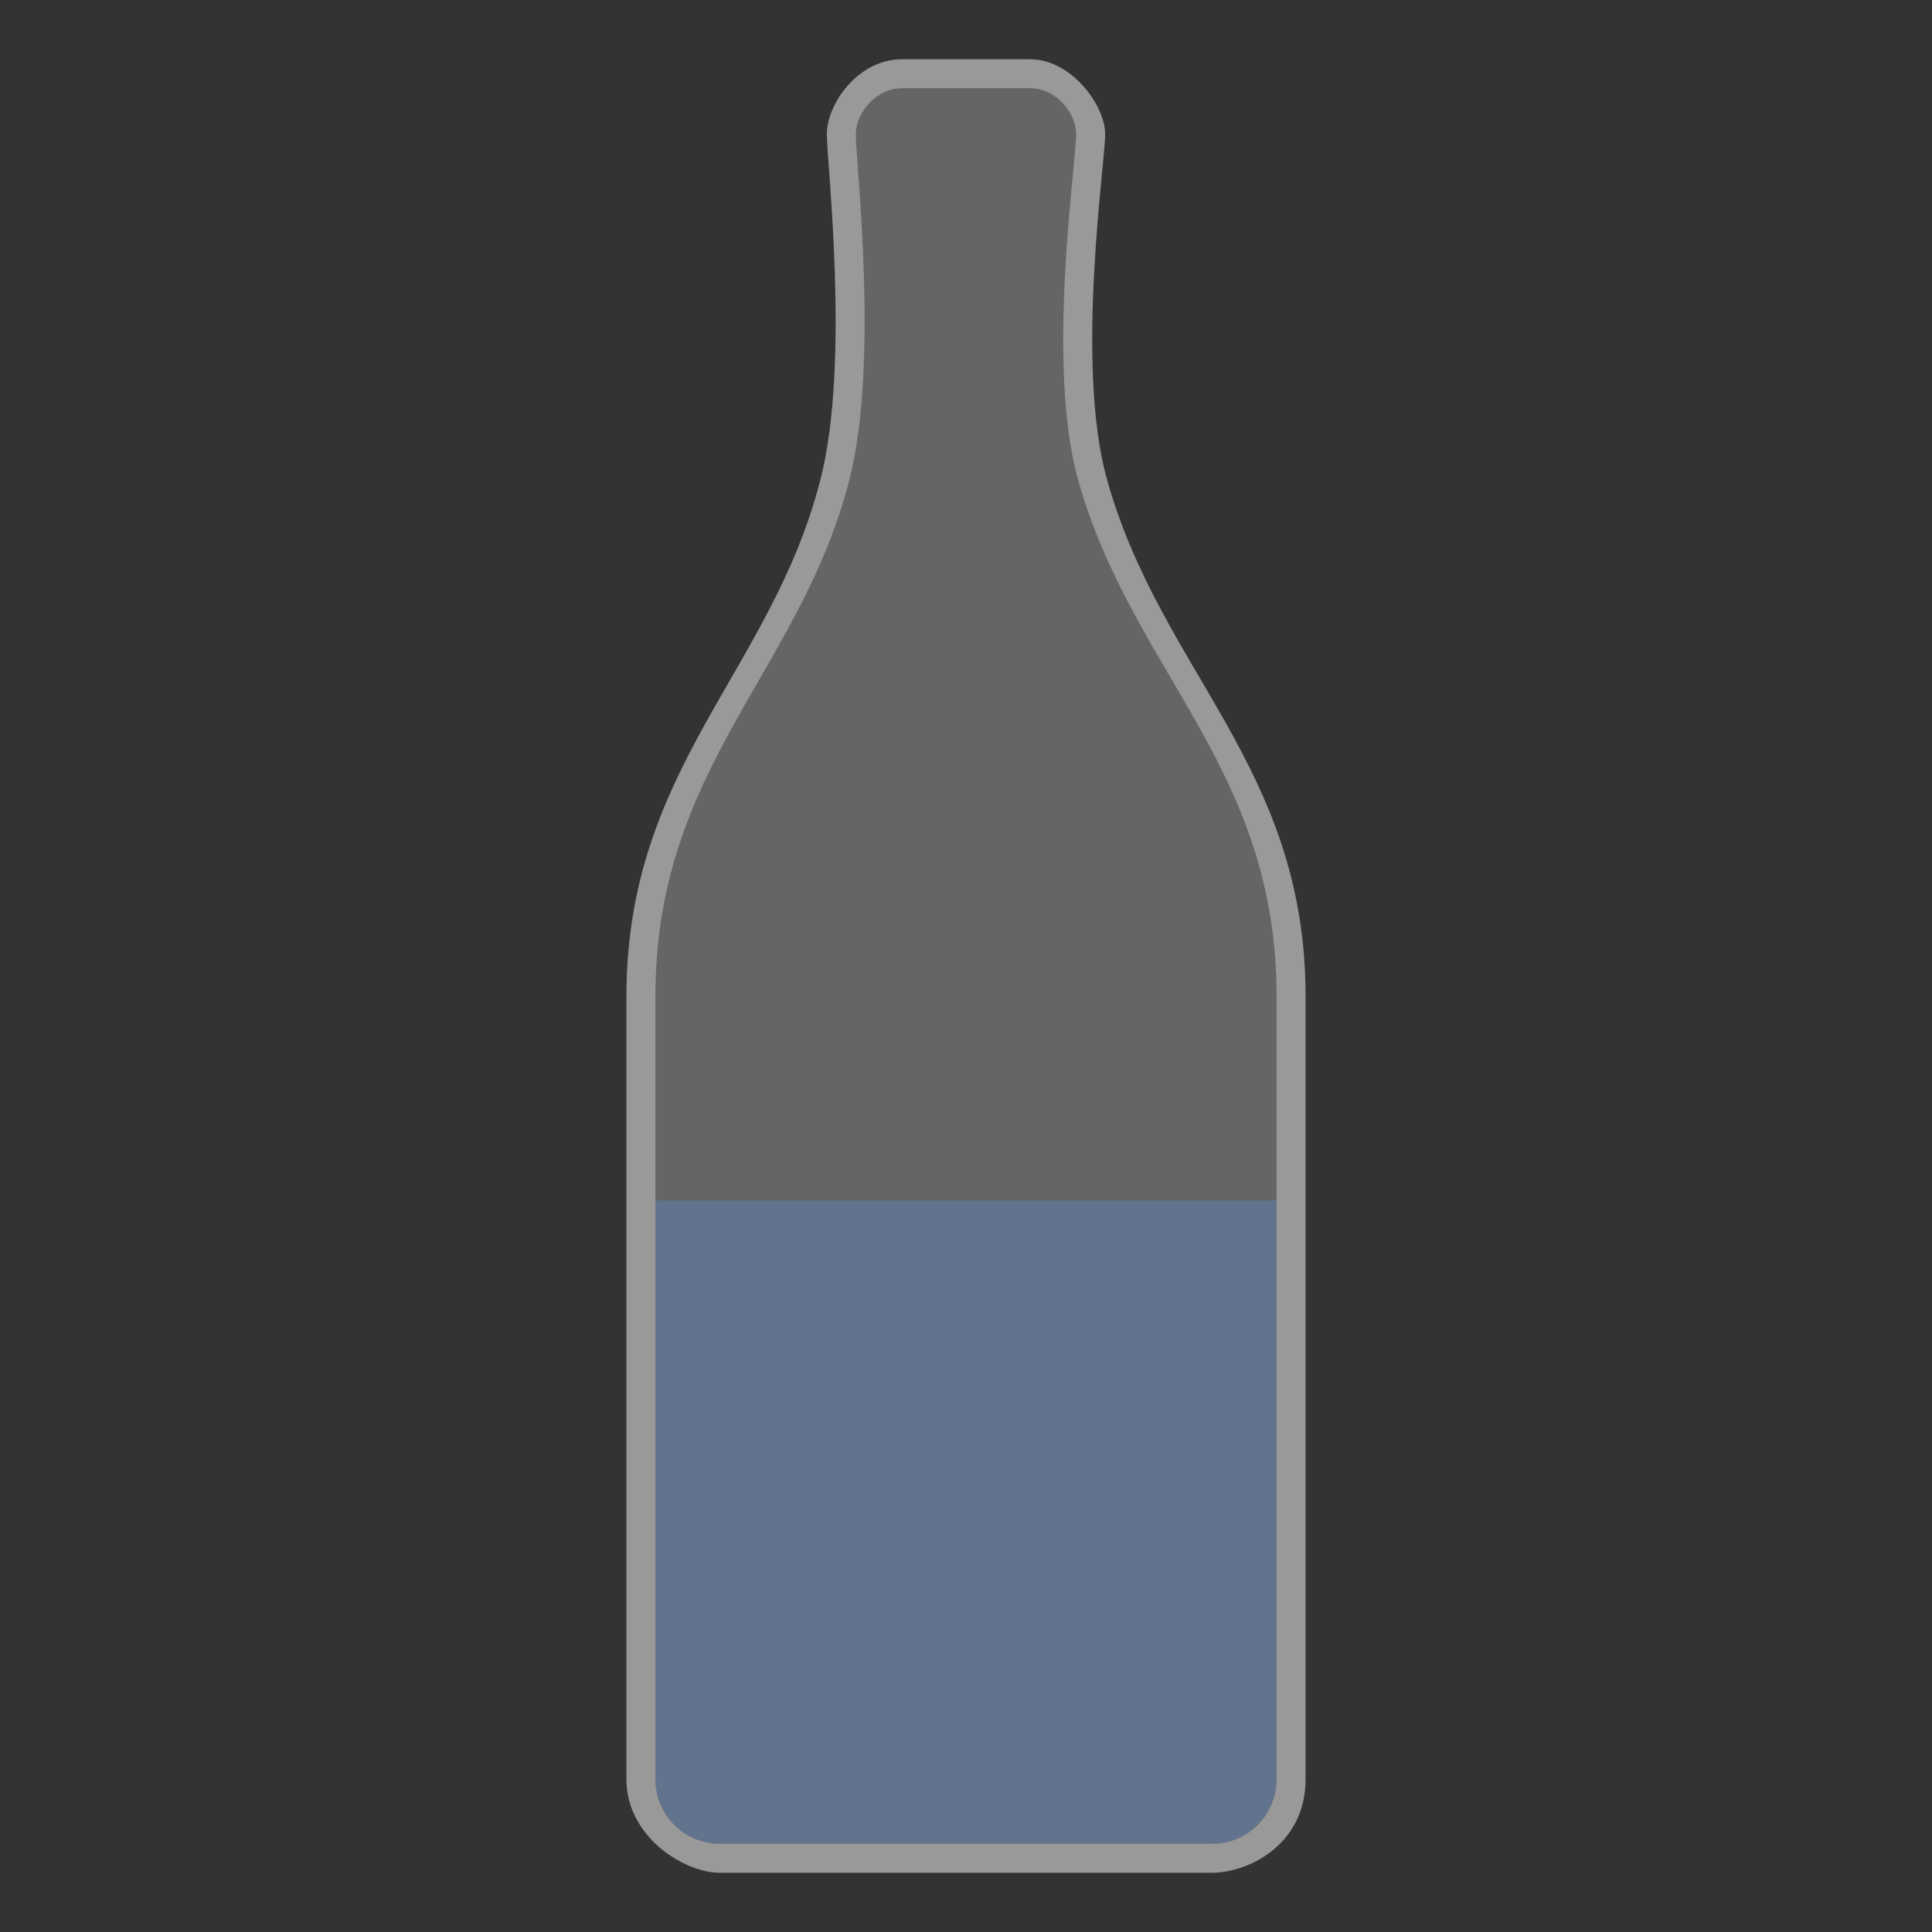 <?xml version="1.0" encoding="UTF-8" standalone="no"?>
<!-- Generator: Adobe Illustrator 18.0.0, SVG Export Plug-In . SVG Version: 6.00 Build 0)  -->

<svg
   xmlns:dc="http://purl.org/dc/elements/1.1/"
   xmlns:cc="http://creativecommons.org/ns#"
   xmlns:rdf="http://www.w3.org/1999/02/22-rdf-syntax-ns#"
   xmlns:svg="http://www.w3.org/2000/svg"
   xmlns="http://www.w3.org/2000/svg"
   xmlns:sodipodi="http://sodipodi.sourceforge.net/DTD/sodipodi-0.dtd"
   xmlns:inkscape="http://www.inkscape.org/namespaces/inkscape"
   version="1.1"
   id="Capa_1"
   x="0px"
   y="0px"
   viewBox="0 0 400 400"
   xml:space="preserve"
   sodipodi:docname="piaget-question.svg"
   inkscape:version="0.92.5 (2060ec1f9f, 2020-04-08)"
   width="400"
   height="400"><rect x="0" y="0" width="400" height="400" fill="#333333" stroke="none"/><defs
   id="defs37"><clipPath
     clipPathUnits="userSpaceOnUse"
     id="clipPath878"><rect
       style="opacity:1;vector-effect:none;fill:#e6e6e6;fill-opacity:1;fill-rule:nonzero;stroke:#000000;stroke-width:5;stroke-linecap:round;stroke-linejoin:round;stroke-miterlimit:4;stroke-dasharray:none;stroke-dashoffset:0;stroke-opacity:1;paint-order:fill markers stroke"
       id="rect880"
       width="175.114"
       height="108.797"
       x="-35.872"
       y="130.3"
       ry="0" /></clipPath><clipPath
     clipPathUnits="userSpaceOnUse"
     id="clipPath878-7"><rect
       style="opacity:1;vector-effect:none;fill:#e6e6e6;fill-opacity:1;fill-rule:nonzero;stroke:#000000;stroke-width:5;stroke-linecap:round;stroke-linejoin:round;stroke-miterlimit:4;stroke-dasharray:none;stroke-dashoffset:0;stroke-opacity:1;paint-order:fill markers stroke"
       id="rect880-5"
       width="175.114"
       height="108.797"
       x="-35.872"
       y="130.3"
       ry="0" /></clipPath><clipPath
     clipPathUnits="userSpaceOnUse"
     id="clipPath962"><path
       sodipodi:nodetypes="ssscsssscssss"
       inkscape:connector-curvature="0"
       id="path964"
       d="m 61.801,10.775 c -5.28,0 -9.529,5.037 -9.529,9.529 0,6.105 4.859,47.131 -1.291,71.355 C 40.859,131.53 10.775,151.28 10.775,198.796 v 162.104 c 0,7.392 5.951,13.344 13.344,13.344 H 126.045 c 7.392,0 13.344,-5.951 13.344,-13.344 V 198.796 c 0,-47.516 -30.083,-67.266 -41.147,-107.137 -6.608,-23.811 -0.349,-65.25 -0.349,-71.355 0,-4.492 -4.25,-9.529 -9.529,-9.529 z"
       style="opacity:1;vector-effect:none;fill:#cccccc;fill-opacity:1;fill-rule:nonzero;stroke:#000000;stroke-width:1.551;stroke-linecap:round;stroke-linejoin:round;stroke-miterlimit:4;stroke-dasharray:none;stroke-dashoffset:0;stroke-opacity:1;paint-order:fill markers stroke" /></clipPath><clipPath
     clipPathUnits="userSpaceOnUse"
     id="clipPath1005"><path
       style="opacity:1;vector-effect:none;fill:#1a1a1a;fill-opacity:1;fill-rule:nonzero;stroke:none;stroke-width:1.465;stroke-linecap:round;stroke-linejoin:round;stroke-miterlimit:4;stroke-dasharray:none;stroke-dashoffset:0;stroke-opacity:1;paint-order:fill markers stroke"
       d="m 62.535,17.043 c -8.574,0 -12.781,6.843 -12.781,12.781 0,5.768 4.591,44.525 -1.219,67.41 C 38.972,134.901 10.551,153.559 10.551,198.449 v 153.143 c 0,11.24 9.401,16.385 16.385,16.385 h 96.291 c 6.984,0 16.385,-3.549 16.385,-16.385 V 198.449 c 0,-44.889 -28.42,-63.548 -38.872,-101.214 -6.242,-22.495 -0.33,-61.643 -0.33,-67.41 0,-5.702 -4.759,-12.781 -12.781,-12.781 z"
       id="path1007"
       inkscape:connector-curvature="0"
       sodipodi:nodetypes="ssscsssscssss" /></clipPath><clipPath
     clipPathUnits="userSpaceOnUse"
     id="clipPath1033"><rect
       style="opacity:1;vector-effect:none;fill:#666666;fill-opacity:1;fill-rule:nonzero;stroke:none;stroke-width:2;stroke-linecap:round;stroke-linejoin:round;stroke-miterlimit:4;stroke-dasharray:none;stroke-dashoffset:0;stroke-opacity:1;paint-order:fill markers stroke"
       id="rect1035"
       width="95.312"
       height="443.214"
       x="-20.229"
       y="-19.018" /></clipPath></defs><sodipodi:namedview
   pagecolor="#ffffff"
   bordercolor="#666666"
   borderopacity="1"
   objecttolerance="10"
   gridtolerance="10"
   guidetolerance="10"
   inkscape:pageopacity="0"
   inkscape:pageshadow="2"
   inkscape:window-width="2506"
   inkscape:window-height="1376"
   id="namedview35"
   showgrid="true"
   inkscape:zoom="2"
   inkscape:cx="56.13568"
   inkscape:cy="178.66072"
   inkscape:window-x="54"
   inkscape:window-y="27"
   inkscape:window-maximized="1"
   inkscape:current-layer="layer6"
   borderlayer="true"
   inkscape:showpageshadow="false"
   fit-margin-top="10"
   fit-margin-left="10"
   fit-margin-right="10"
   fit-margin-bottom="10"
   showborder="true"
   inkscape:snap-bbox="true"
   inkscape:snap-bbox-edge-midpoints="true"
   inkscape:snap-midpoints="true"
   inkscape:snap-smooth-nodes="true"
   inkscape:snap-intersection-paths="true"
   showguides="true"
   inkscape:guide-bbox="true"
   inkscape:snap-global="true"
   inkscape:snap-page="true"
   inkscape:snap-object-midpoints="true"
   inkscape:snap-center="true"><inkscape:grid
     type="xygrid"
     id="grid1554"
     enabled="true"
     empspacing="4"
     spacingx="100"
     spacingy="100" /><sodipodi:guide
     position="200,500"
     orientation="1,0"
     id="guide5263"
     inkscape:locked="false" /><sodipodi:guide
     position="-100,200"
     orientation="0,1"
     id="guide5265"
     inkscape:locked="false" /></sodipodi:namedview>

<g
   id="g4"
   transform="translate(58.633,160.199)">
</g>
<g
   id="g6"
   transform="translate(58.633,160.199)">
</g>
<g
   id="g8"
   transform="translate(58.633,160.199)">
</g>
<g
   id="g10"
   transform="translate(58.633,160.199)">
</g>
<g
   id="g12"
   transform="translate(58.633,160.199)">
</g>
<g
   id="g14"
   transform="translate(58.633,160.199)">
</g>
<g
   id="g16"
   transform="translate(58.633,160.199)">
</g>
<g
   id="g18"
   transform="translate(58.633,160.199)">
</g>
<g
   id="g20"
   transform="translate(58.633,160.199)">
</g>
<g
   id="g22"
   transform="translate(58.633,160.199)">
</g>
<g
   id="g24"
   transform="translate(58.633,160.199)">
</g>
<g
   id="g26"
   transform="translate(58.633,160.199)">
</g>
<g
   id="g28"
   transform="translate(58.633,160.199)">
</g>
<g
   id="g30"
   transform="translate(58.633,160.199)">
</g>
<g
   id="g32"
   transform="translate(58.633,160.199)">
</g>
<g
   inkscape:groupmode="layer"
   id="layer6"
   inkscape:label="question"
   style="display:inline"><path
     style="display:inline;opacity:1;vector-effect:none;fill:#2c5aa0;fill-opacity:0.493;fill-rule:nonzero;stroke:none;stroke-width:1.551;stroke-linecap:round;stroke-linejoin:round;stroke-miterlimit:4;stroke-dasharray:none;stroke-dashoffset:0;stroke-opacity:1;paint-order:fill markers stroke"
     d="m 135.693,248.549 v 119.842 c 0,7.392 5.951,13.344 13.344,13.344 h 101.926 c 7.392,0 13.344,-5.951 13.344,-13.344 V 248.549 Z"
     id="path1128-3"
     inkscape:connector-curvature="0" /><path
     style="display:inline;opacity:1;vector-effect:none;fill:#ececec;fill-opacity:0.271;fill-rule:nonzero;stroke:none;stroke-width:1.551;stroke-linecap:round;stroke-linejoin:round;stroke-miterlimit:4;stroke-dasharray:none;stroke-dashoffset:0;stroke-opacity:1;paint-order:fill markers stroke"
     d="m 186.719,14.266 c -9.076,0 -13.529,7.243 -13.529,13.529 0,6.105 4.859,47.131 -1.291,71.355 -10.122,39.87 -40.206,59.62 -40.206,107.137 v 162.104 c 0,11.898 9.951,17.344 17.344,17.344 h 101.926 c 7.392,0 17.344,-3.756 17.344,-17.344 V 206.286 c 0,-47.516 -30.083,-67.266 -41.147,-107.137 -6.608,-23.811 -0.349,-65.25 -0.349,-71.355 0,-6.036 -5.037,-13.529 -13.529,-13.529 z"
     id="path1139-5"
     inkscape:connector-curvature="0"
     sodipodi:nodetypes="ssscsssscssss" /><path
     inkscape:connector-curvature="0"
     style="display:inline;opacity:1;vector-effect:none;fill:#999999;fill-opacity:1;fill-rule:nonzero;stroke:none;stroke-width:1.551;stroke-linecap:round;stroke-linejoin:round;stroke-miterlimit:4;stroke-dasharray:none;stroke-dashoffset:0;stroke-opacity:1;paint-order:fill markers stroke"
     d="m 186.719,12.266 c -9.076,0 -15.529,9.243 -15.529,15.529 0,6.105 4.859,47.131 -1.291,71.355 -10.122,39.87 -40.205,59.621 -40.205,107.137 v 162.104 c 0,11.898 11.951,19.344 19.344,19.344 h 101.926 c 7.392,0 19.344,-5.756 19.344,-19.344 V 206.287 c 0,-47.516 -30.082,-67.267 -41.146,-107.137 -6.608,-23.811 -0.35,-65.25 -0.35,-71.355 0,-6.036 -7.037,-15.529 -15.529,-15.529 z m 0,6 h 26.562 c 5.28,0 9.529,5.037 9.529,9.529 0,6.105 -6.258,47.544 0.35,71.355 11.064,39.87 41.146,59.621 41.146,107.137 v 162.104 c 0,7.392 -5.951,13.344 -13.344,13.344 H 149.037 c -7.392,0 -13.344,-5.951 -13.344,-13.344 V 206.287 c 0,-47.516 30.083,-67.267 40.205,-107.137 6.15,-24.224 1.291,-65.25 1.291,-71.355 0,-4.492 4.25,-9.529 9.529,-9.529 z"
     id="path984-6"
     sodipodi:nodetypes="ssssssssssssssssssssssssss" /></g><g
   inkscape:groupmode="layer"
   id="layer9"
   inkscape:label="answer1"
   style="display:none"><path
     style="display:inline;opacity:1;vector-effect:none;fill:#2c5aa0;fill-opacity:0.494;fill-rule:nonzero;stroke:none;stroke-width:1.551;stroke-linecap:round;stroke-linejoin:round;stroke-miterlimit:4;stroke-dasharray:none;stroke-dashoffset:0;stroke-opacity:1;paint-order:fill markers stroke"
     d="M 287.693,172.817 67.754,299.19 c -3.301,8.799 1.649,16.947 7.18,20.428 l 86.266,54.287 c 6.257,3.937 16.679,6.058 23.916,-5.441 l 86.34,-137.197 c 13.104,-20.823 15.406,-39.64 16.238,-58.449 z"
     id="path1383"
     inkscape:connector-curvature="0" /></g><g
   inkscape:groupmode="layer"
   id="layer10"
   inkscape:label="answer2"
   style="display:none"><path
     style="display:inline;opacity:1;vector-effect:none;fill:#2c5aa0;fill-opacity:0.494;fill-rule:nonzero;stroke:none;stroke-width:1.551;stroke-linecap:round;stroke-linejoin:round;stroke-miterlimit:4;stroke-dasharray:none;stroke-dashoffset:0;stroke-opacity:1;paint-order:fill markers stroke"
     d="m 283.746,202.988 -190.297,54.645 -23.957,38.066 c -6.337,10.07 -0.815,19.981 5.441,23.918 l 86.266,54.287 c 6.257,3.937 16.679,6.058 23.916,-5.441 l 86.34,-137.197 c 6.168,-9.802 9.934,-19.156 12.291,-28.277 z"
     id="path1388"
     inkscape:connector-curvature="0" /></g><g
   inkscape:groupmode="layer"
   id="layer11"
   inkscape:label="answer3"
   style="display:none"><path
     style="display:inline;opacity:1;vector-effect:none;fill:#2c5aa0;fill-opacity:0.494;fill-rule:nonzero;stroke:none;stroke-width:1.551;stroke-linecap:round;stroke-linejoin:round;stroke-miterlimit:4;stroke-dasharray:none;stroke-dashoffset:0;stroke-opacity:1;paint-order:fill markers stroke"
     d="m 110.66,230.283 -41.168,65.416 c -6.337,10.07 -0.815,19.981 5.441,23.918 l 86.266,54.287 c 6.257,3.937 16.679,6.058 23.916,-5.441 l 86.34,-137.197 c 0.207,-0.329 0.39,-0.654 0.592,-0.982 z"
     id="path1393"
     inkscape:connector-curvature="0" /></g><g
   inkscape:groupmode="layer"
   id="layer12"
   inkscape:label="answer4"
   style="display:none"><path
     style="display:inline;opacity:1;vector-effect:none;fill:#2c5aa0;fill-opacity:0.493;fill-rule:nonzero;stroke:none;stroke-width:1.551;stroke-linecap:round;stroke-linejoin:round;stroke-miterlimit:4;stroke-dasharray:none;stroke-dashoffset:0;stroke-opacity:1;paint-order:fill markers stroke"
     d="M 136.708,196.403 72.877,297.831 c -3.937,6.257 -2.07,14.463 4.186,18.401 l 86.265,54.288 c 6.257,3.937 14.463,2.07 18.401,-4.186 L 245.56,264.905 Z"
     id="path1128"
     inkscape:connector-curvature="0" /></g><g
   inkscape:groupmode="layer"
   id="layer8"
   inkscape:label="incliné"
   style="display:none"><path
     style="display:inline;opacity:1;vector-effect:none;fill:#ececec;fill-opacity:0.271;fill-rule:nonzero;stroke:none;stroke-width:1.551;stroke-linecap:round;stroke-linejoin:round;stroke-miterlimit:4;stroke-dasharray:none;stroke-dashoffset:0;stroke-opacity:1;paint-order:fill markers stroke"
     d="m 304.678,25.294 c -7.682,-4.834 -15.308,-1.076 -18.657,4.245 -3.252,5.167 -20.99,42.477 -39.098,59.704 -29.803,28.353 -65.783,29.045 -91.092,69.261 L 69.492,295.7 c -6.337,10.07 -0.815,19.979 5.441,23.917 l 86.265,54.288 c 6.257,3.937 16.68,6.059 23.917,-5.441 l 86.341,-137.197 c 25.308,-40.215 10.367,-72.954 22.239,-112.591 7.09,-23.672 34.458,-55.41 37.71,-60.577 3.215,-5.108 2.943,-14.133 -4.245,-18.657 z"
     id="path1139"
     inkscape:connector-curvature="0"
     sodipodi:nodetypes="ssscsssscssss" /><path
     inkscape:connector-curvature="0"
     style="display:inline;opacity:1;vector-effect:none;fill:#999999;fill-opacity:1;fill-rule:nonzero;stroke:none;stroke-width:1.551;stroke-linecap:round;stroke-linejoin:round;stroke-miterlimit:4;stroke-dasharray:none;stroke-dashoffset:0;stroke-opacity:1;paint-order:fill markers stroke"
     d="m 305.743,23.601 c -7.682,-4.834 -18.066,-0.448 -21.415,4.872 -3.252,5.167 -20.991,42.478 -39.098,59.704 -29.803,28.353 -65.783,29.046 -91.091,69.261 L 67.799,294.635 c -6.337,10.07 -0.188,22.737 6.069,26.675 l 86.265,54.288 c 6.257,3.937 19.438,5.431 26.675,-6.069 L 273.148,232.333 c 25.308,-40.215 10.368,-72.954 22.239,-112.591 7.09,-23.672 34.458,-55.411 37.71,-60.578 3.215,-5.108 2.315,-16.891 -4.872,-21.415 z m -3.196,5.078 22.481,14.148 c 4.468,2.812 5.382,9.339 2.99,13.141 -3.252,5.167 -30.62,36.906 -37.71,60.578 -11.872,39.637 3.069,72.376 -22.239,112.591 L 181.729,366.333 c -3.937,6.257 -12.144,8.124 -18.401,4.186 L 77.063,316.232 C 70.807,312.294 68.94,304.087 72.877,297.831 L 159.217,160.634 c 25.308,-40.215 61.289,-40.908 91.091,-69.261 18.107,-17.227 35.847,-54.537 39.098,-59.704 2.393,-3.802 8.672,-5.802 13.141,-2.99 z"
     id="path984"
     sodipodi:nodetypes="ssssssssssssssssssssssssss" /></g></svg>